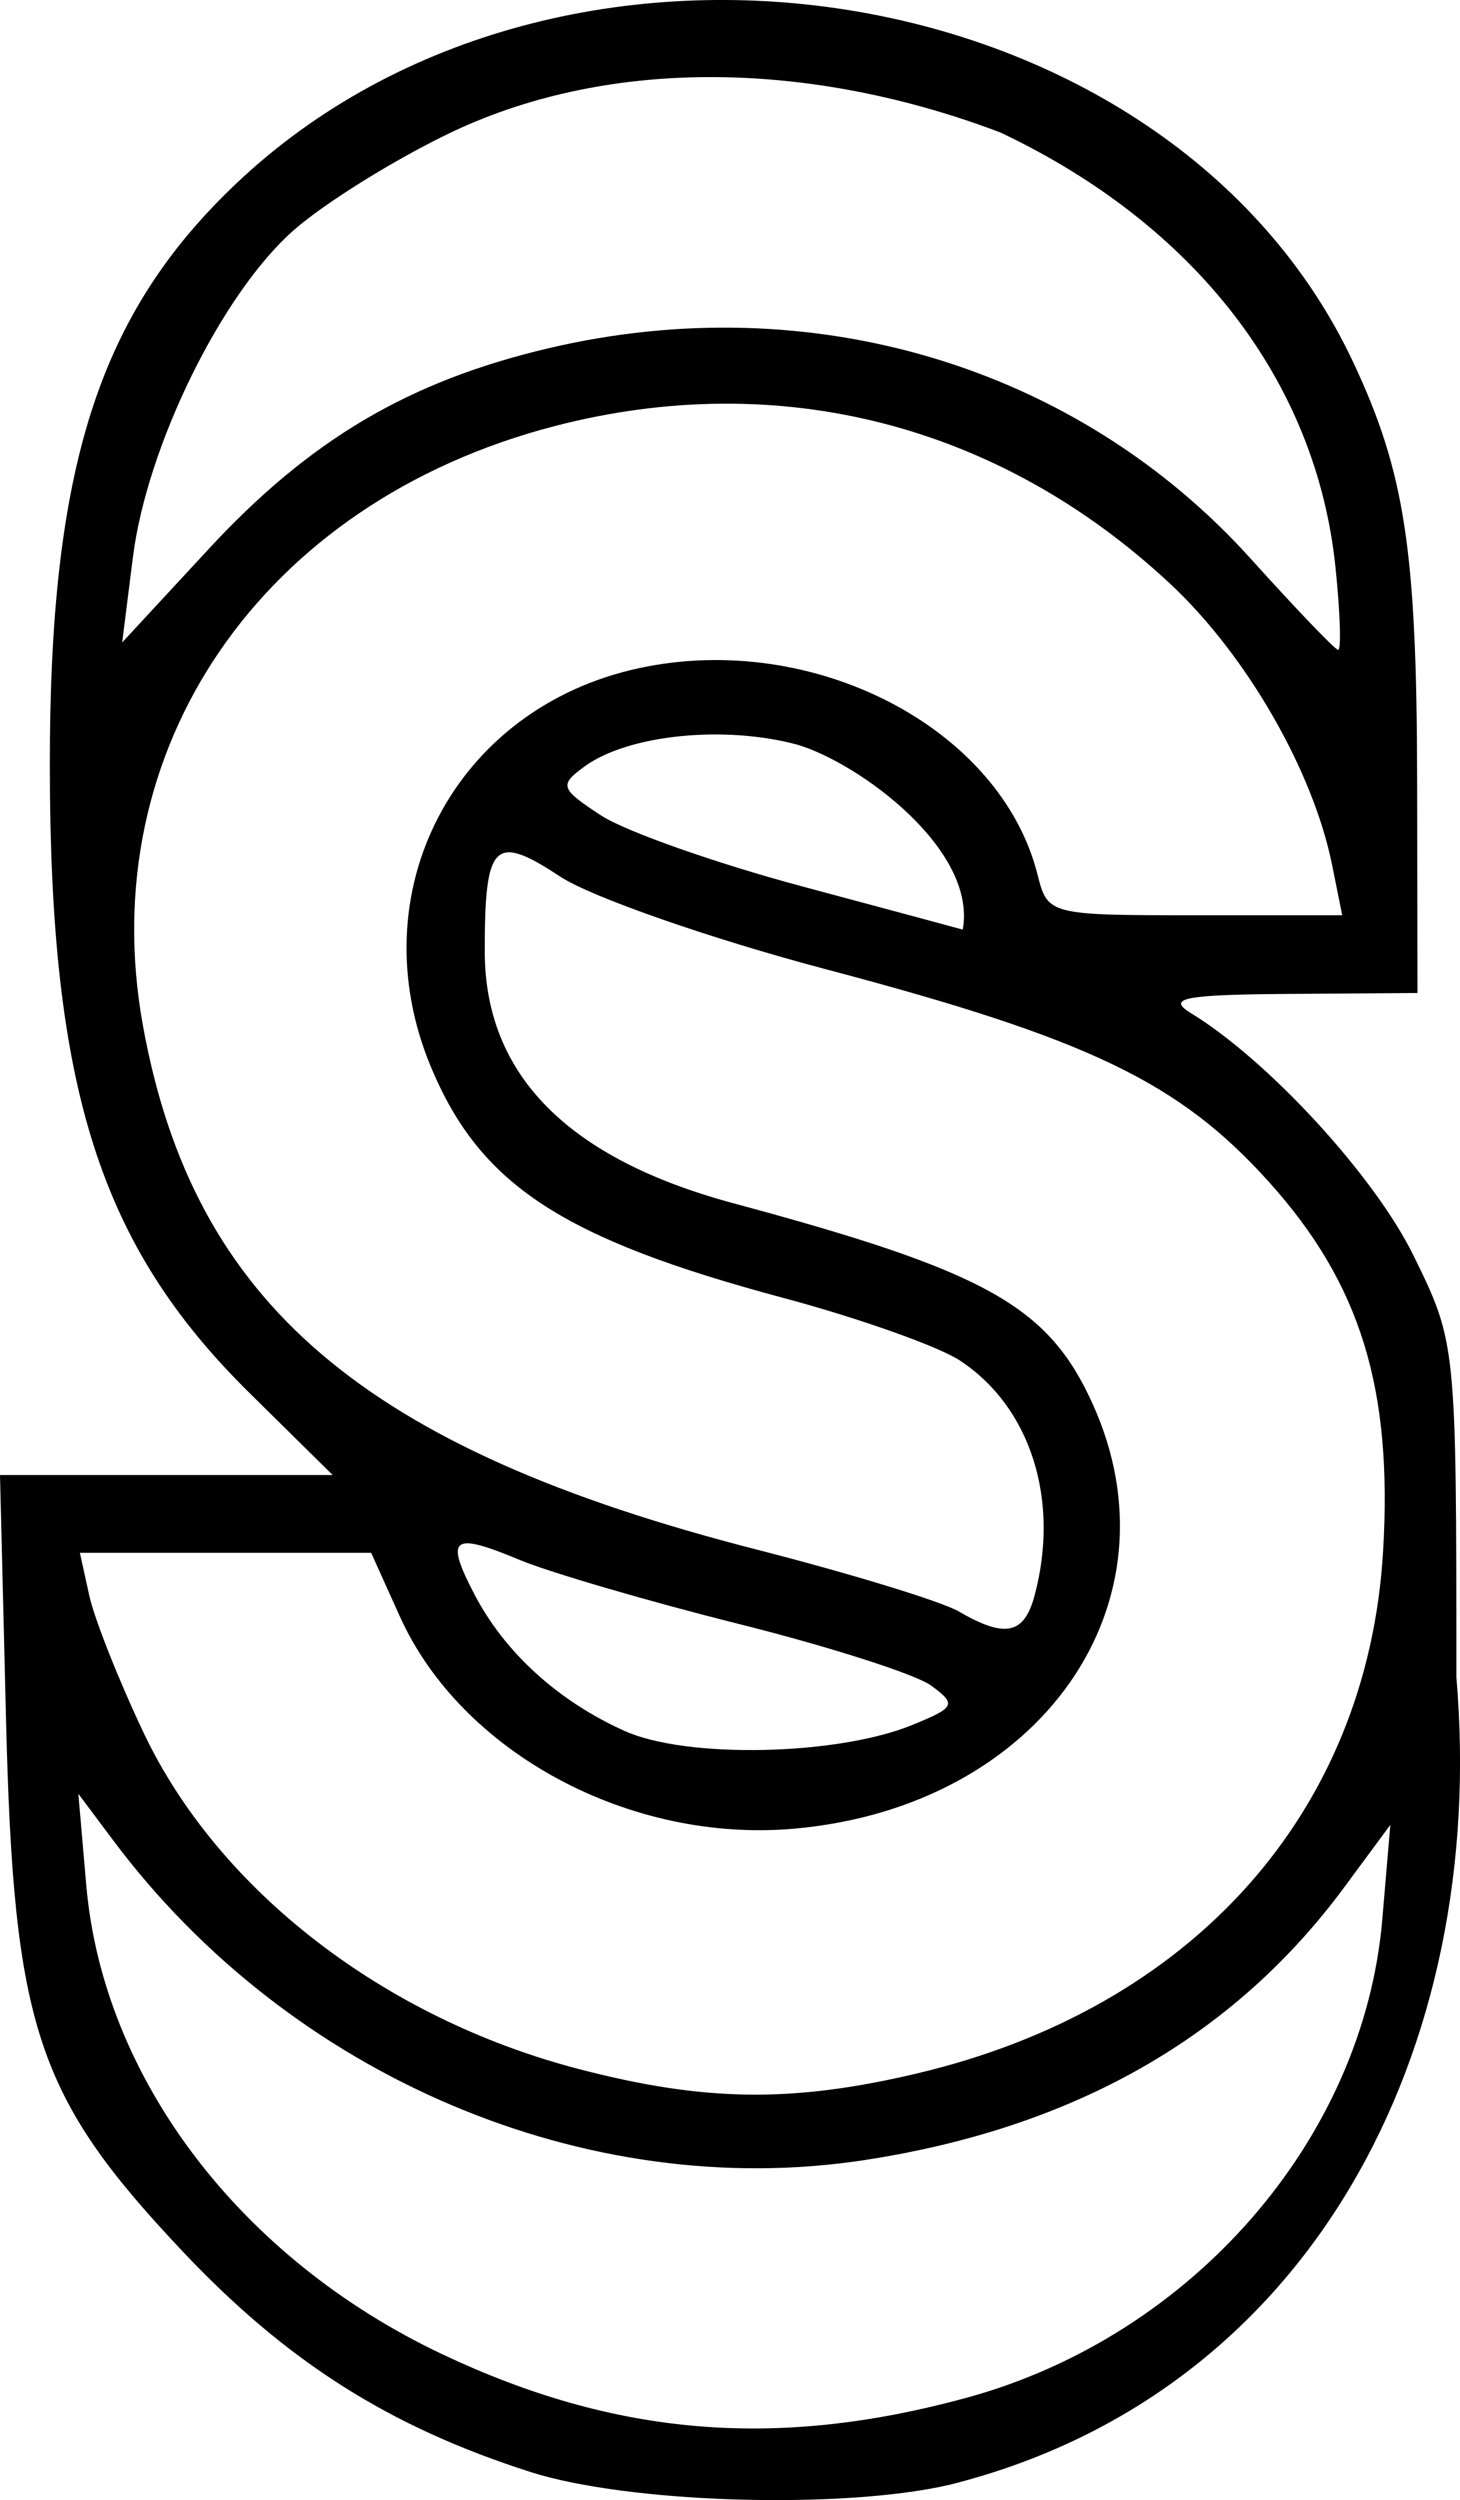 <?xml version="1.0" encoding="UTF-8" standalone="no"?>
<!-- Created with Inkscape (http://www.inkscape.org/) -->

<svg
   xmlns:dc="http://purl.org/dc/elements/1.1/"
   xmlns:cc="http://creativecommons.org/ns#"
   xmlns:rdf="http://www.w3.org/1999/02/22-rdf-syntax-ns#"
   xmlns:svg="http://www.w3.org/2000/svg"
   xmlns="http://www.w3.org/2000/svg"
   xmlns:sodipodi="http://sodipodi.sourceforge.net/DTD/sodipodi-0.dtd"
   xmlns:inkscape="http://www.inkscape.org/namespaces/inkscape"
   width="30.254mm"
   height="51.797mm"
   viewBox="0 0 107.199 183.532"
   id="svg2"
   version="1.1"
   inkscape:version="0.91 r13725"
   sodipodi:docname="ds.svg">
  <defs
     id="defs4" />
  <sodipodi:namedview
     id="base"
     pagecolor="#ffffff"
     bordercolor="#666666"
     borderopacity="1.0"
     inkscape:pageopacity="0.0"
     inkscape:pageshadow="2"
     inkscape:zoom="0.1767767"
     inkscape:cx="2262.368"
     inkscape:cy="-2092.829"
     inkscape:document-units="px"
     inkscape:current-layer="layer1"
     showgrid="false"
     inkscape:window-width="1920"
     inkscape:window-height="1032"
     inkscape:window-x="1"
     inkscape:window-y="12"
     inkscape:window-maximized="0"
     fit-margin-top="0"
     fit-margin-left="0"
     fit-margin-right="0"
     fit-margin-bottom="0" />
  <g
     inkscape:label="Layer 1"
     inkscape:groupmode="layer"
     id="layer1"
     transform="translate(-264.027,-331.213)">
    <path
       sodipodi:nodetypes="csscccssssscsssccccsscssscsssssssscsssscccsssssssssssssssssscssssssscssscccccsscssscsc"
       inkscape:connector-curvature="0"
       id="path4514"
       d="m 302.976,512.682 c -10.369,-3.318 -17.903,-8.098 -25.566,-16.222 -10.698,-11.341 -12.385,-16.421 -12.94,-38.987 l -0.443,-17.979 12.212,0 12.212,0 -6.118,-6.036 c -10.964,-10.816 -14.619,-22.271 -14.648,-45.902 -0.027,-22 3.558,-33.249 13.652,-42.837 23.963,-22.763 68.538,-15.658 82.045,13.077 3.788,8.059 4.666,13.784 4.696,30.617 l 0.028,15.696 -9.417,0.067 c -7.786,0.056 -9.033,0.303 -7.196,1.427 5.682,3.479 13.453,11.943 16.314,17.769 3.146,6.406 3.153,6.474 3.153,30.963 2.34,27.288 -10.638,52.649 -37.226,59.289 -7.943,1.831 -23.589,1.352 -30.756,-0.941 z m 32.025,-5.451 c 16.571,-4.526 29.154,-19.009 30.521,-35.132 l 0.587,-6.92 -3.373,4.566 c -8.14,11.021 -19.86,17.686 -35.239,20.04 -20.426,3.127 -42.179,-6.128 -55.154,-23.465 l -2.563,-3.424 0.58,6.697 c 1.224,14.149 11.284,27.411 26.119,34.434 12.74,6.031 24.57,7.015 38.522,3.205 z m -3.674,-23.8 c 20.258,-4.776 33.111,-19.159 34.251,-38.325 0.712,-11.971 -1.658,-19.65 -8.366,-27.111 -6.594,-7.334 -13.23,-10.523 -32.484,-15.613 -8.476,-2.24 -17.29,-5.313 -19.588,-6.829 -4.83,-3.185 -5.527,-2.489 -5.52,5.511 0.008,9.044 6.098,15.208 18.26,18.482 18.565,4.997 23.106,7.529 26.362,14.701 6.65,14.642 -3.798,29.568 -21.841,31.204 -12.104,1.098 -24.499,-5.558 -29.02,-15.584 l -2.103,-4.663 -10.693,0 -10.693,0 0.69,3.139 c 0.38,1.727 2.187,6.284 4.017,10.128 5.482,11.517 17.616,20.89 31.864,24.614 9.26,2.42 15.688,2.51 24.863,0.347 z m -0.321,-25.587 c 3.166,-1.292 3.271,-1.51 1.388,-2.893 -1.12,-0.823 -7.477,-2.859 -14.127,-4.525 -6.65,-1.666 -13.903,-3.787 -16.117,-4.712 -4.928,-2.059 -5.467,-1.647 -3.298,2.522 2.229,4.285 6.146,7.85 11.045,10.05 4.547,2.042 15.587,1.812 21.11,-0.441 z m 8.983,-9.502 c 1.881,-7.018 -0.293,-13.853 -5.489,-17.257 -1.596,-1.045 -7.419,-3.11 -12.942,-4.588 -16.238,-4.346 -22.27,-8.294 -25.884,-16.944 -5.362,-12.834 1.715,-26.383 15.304,-29.297 12.786,-2.742 26.526,4.392 29.233,15.178 0.737,2.935 0.865,2.968 11.556,2.968 l 10.811,0 -0.747,-3.71 c -1.385,-6.875 -6.276,-15.376 -11.842,-20.583 -12.574,-11.761 -28.756,-15.908 -45.283,-11.605 -21.466,5.59 -33.87,23.673 -30.183,44.004 3.697,20.388 16.218,31.072 45.068,38.46 6.906,1.768 13.584,3.813 14.839,4.545 3.398,1.979 4.794,1.685 5.559,-1.169 z M 322.573,385.879 c -5.39,-1.451 -12.443,-0.728 -15.632,1.604 -1.871,1.368 -1.783,1.626 1.216,3.591 1.777,1.164 8.415,3.507 14.752,5.205 6.337,1.698 11.649,3.128 11.806,3.176 1.067,-5.859 -7.561,-12.204 -12.142,-13.576 z m 39.509,-13.029 c -1.407,-13.633 -10.257,-25.115 -24.593,-31.907 -13.718,-5.214 -28.438,-5.612 -40.211,-0.071 -4.111,1.948 -9.365,5.202 -11.677,7.232 -5.274,4.631 -10.786,15.834 -11.816,24.018 l -0.788,6.254 6.369,-6.88 c 7.417,-8.011 14.683,-12.302 24.914,-14.714 19.323,-4.555 38.83,1.296 51.612,15.48 3.264,3.622 6.135,6.619 6.38,6.659 0.245,0.04 0.16,-2.693 -0.189,-6.073 z"
       style="fill:#000000" />
  </g>
</svg>
